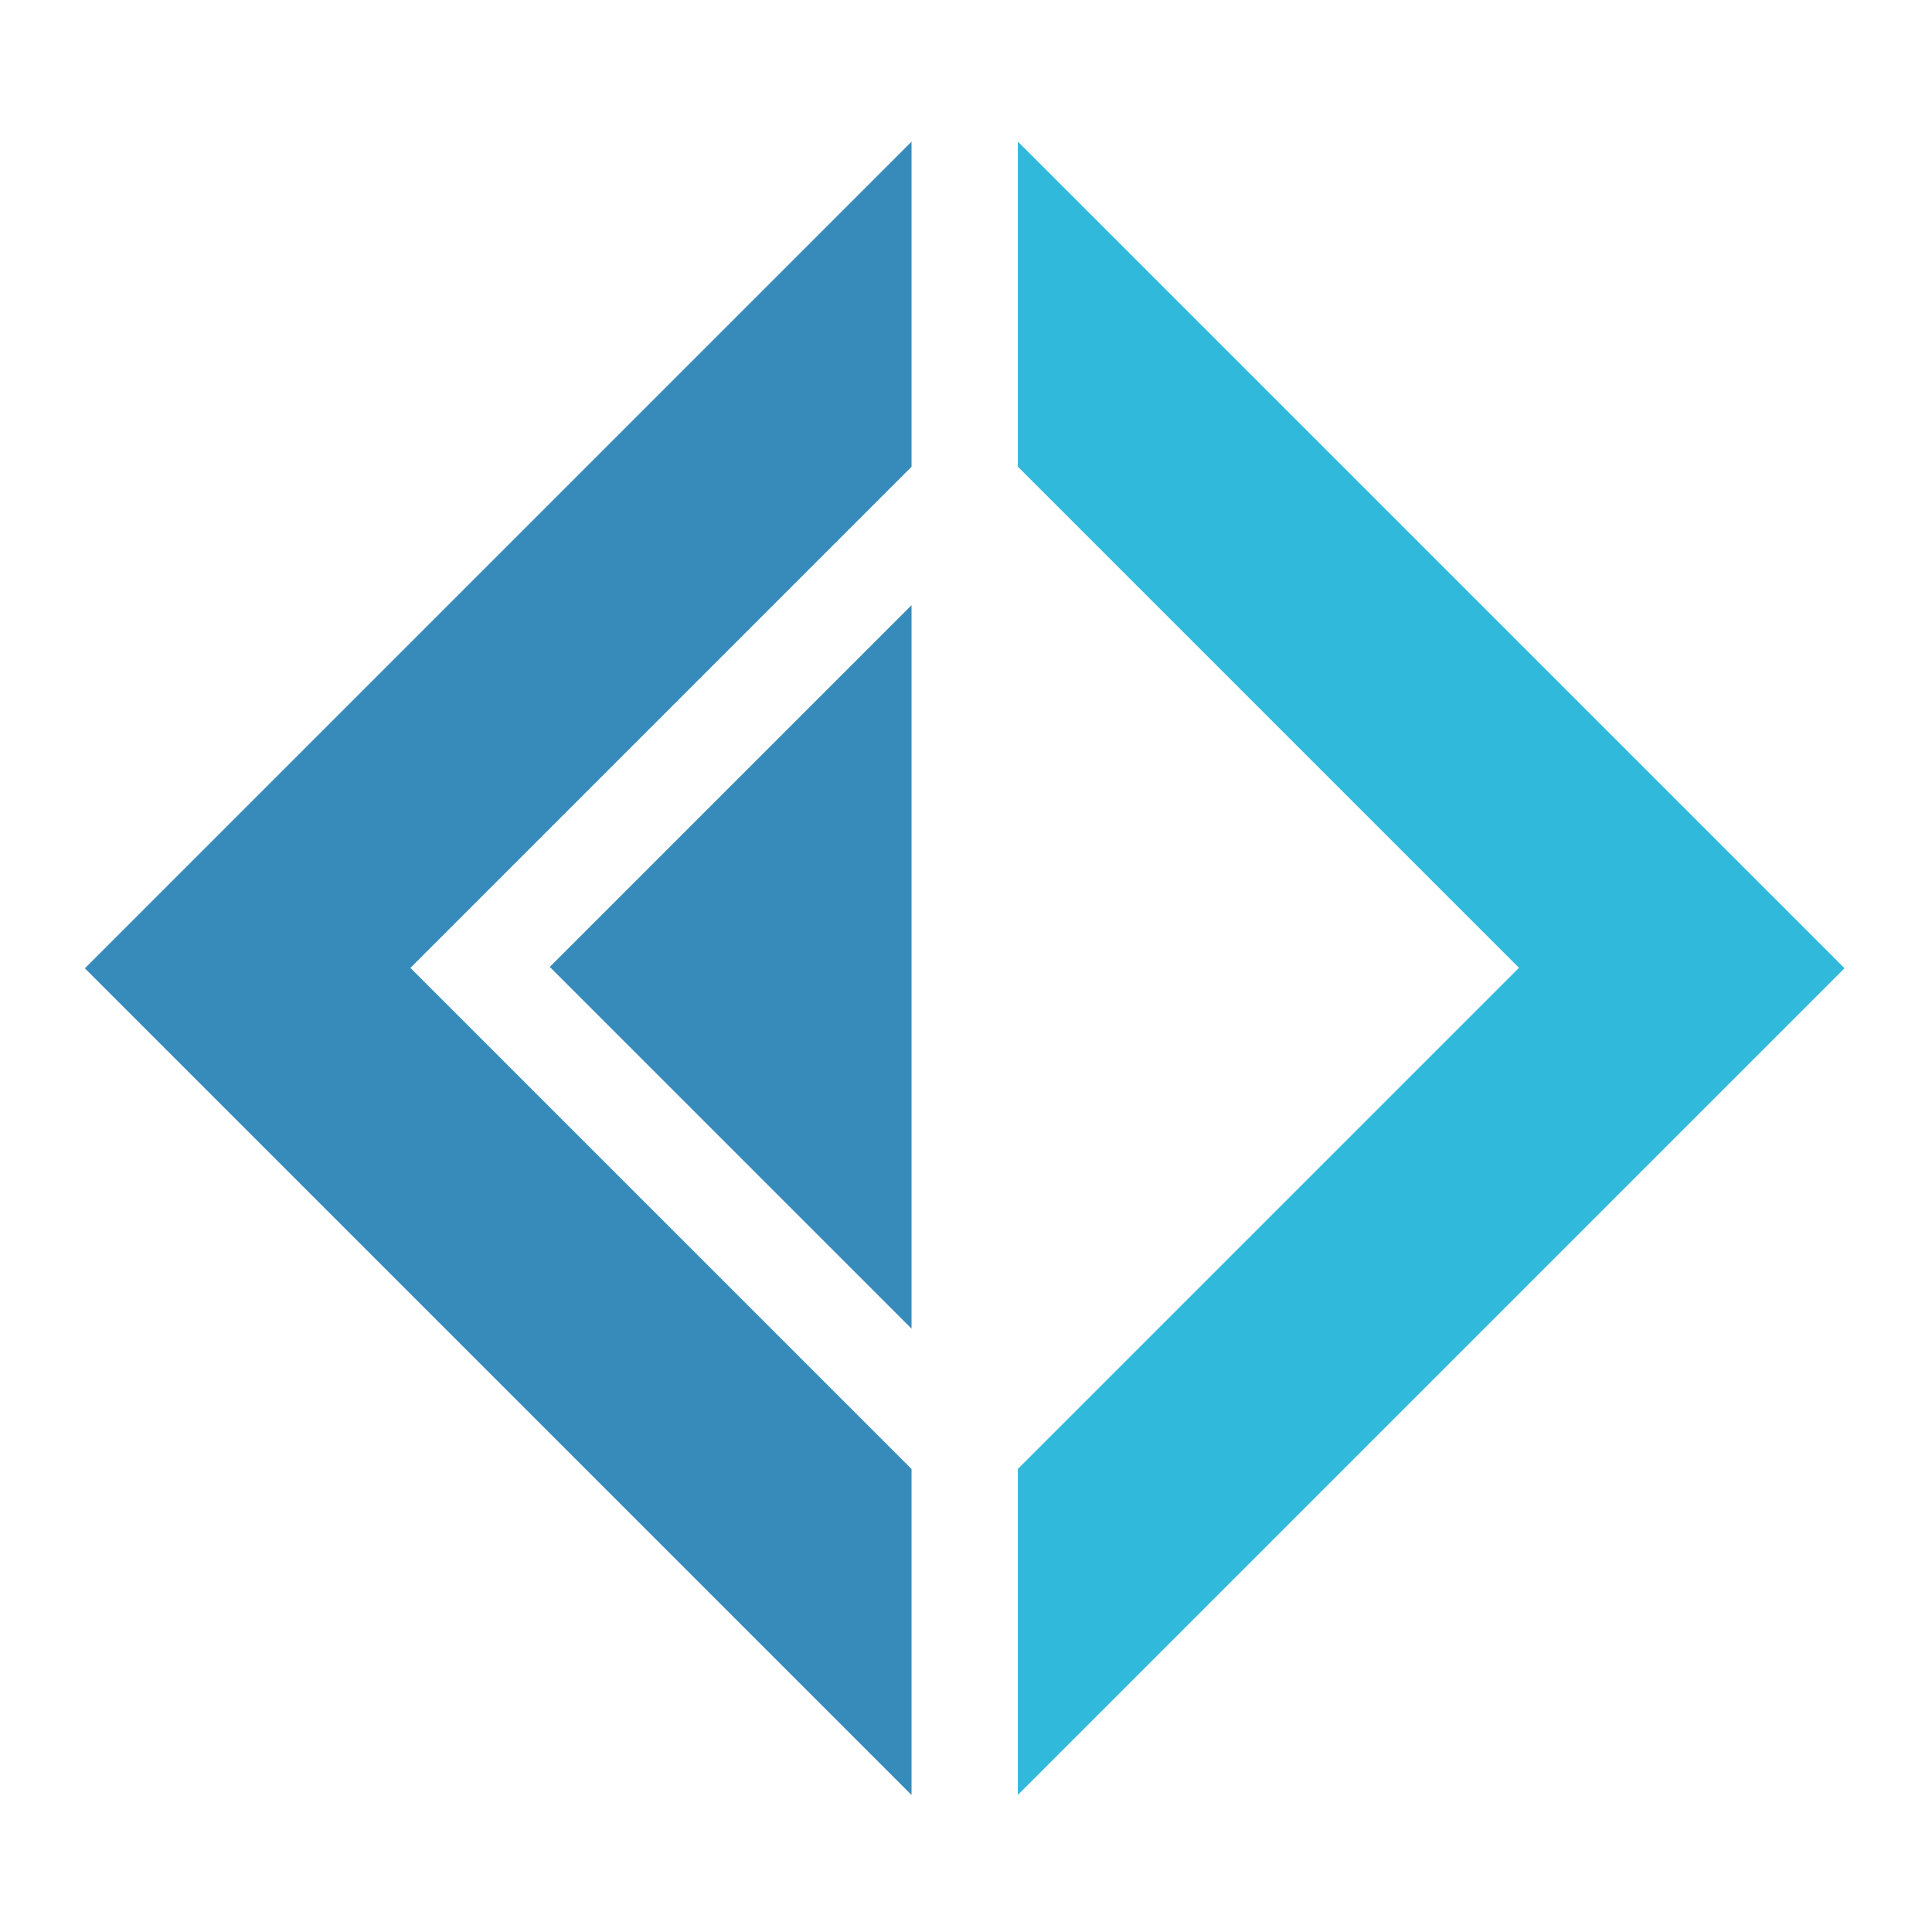 <?xml version="1.0" encoding="UTF-8" standalone="no"?>
<!-- Created with Inkscape (http://www.inkscape.org/) -->

<svg
   xmlns:dc="http://purl.org/dc/elements/1.1/"
   xmlns:cc="http://creativecommons.org/ns#"
   xmlns:rdf="http://www.w3.org/1999/02/22-rdf-syntax-ns#"
   xmlns:svg="http://www.w3.org/2000/svg"
   xmlns="http://www.w3.org/2000/svg"
   xmlns:sodipodi="http://sodipodi.sourceforge.net/DTD/sodipodi-0.dtd"
   xmlns:inkscape="http://www.inkscape.org/namespaces/inkscape"
   id="svg2"
   version="1.1"
   inkscape:version="0.92.1 r15371"
   width="533.333"
   height="533.333"
   viewBox="0 0 500 500"
   sodipodi:docname="fsharp.svg">
  <defs
     id="defs6" />
  <sodipodi:namedview
     pagecolor="#ffffff"
     bordercolor="#666666"
     borderopacity="1"
     objecttolerance="10"
     gridtolerance="10"
     guidetolerance="10"
     inkscape:pageopacity="0"
     inkscape:pageshadow="2"
     inkscape:window-width="1366"
     inkscape:window-height="705"
     id="namedview4"
     showgrid="false"
     inkscape:zoom="0.6675088"
     inkscape:cx="56.999124"
     inkscape:cy="242.69641"
     inkscape:window-x="-8"
     inkscape:window-y="-8"
     inkscape:window-maximized="1"
     inkscape:current-layer="svg2"
     showguides="true"
     inkscape:guide-bbox="true" />
  <path
     style="fill:#378bba;fill-opacity:1;fill-rule:nonzero;stroke:none;stroke-width:14.706;stroke-miterlimit:4;stroke-dasharray:none;stroke-opacity:1"
     d="M 235.906,36.659 21.963,250.602 235.906,464.545 V 380.184 L 106.209,250.488 235.906,120.792 Z"
     id="rect4482"
     inkscape:connector-curvature="0" />
  <path
     style="fill:#378bba;fill-opacity:1;fill-rule:nonzero;stroke:none;stroke-width:15.006;stroke-miterlimit:4;stroke-dasharray:none;stroke-opacity:1"
     d="m 235.906,156.614 -93.622,93.62 93.622,93.622 z"
     id="rect4509"
     inkscape:connector-curvature="0" />
  <path
     inkscape:connector-curvature="0"
     style="fill:#30b9db;fill-opacity:1;fill-rule:nonzero;stroke:none;stroke-width:14.706;stroke-miterlimit:4;stroke-dasharray:none;stroke-opacity:1"
     d="M 263.417,36.64 477.36,250.583 263.417,464.526 V 380.165 L 393.113,250.469 263.417,120.773 Z"
     id="rect4482-5" />
</svg>
